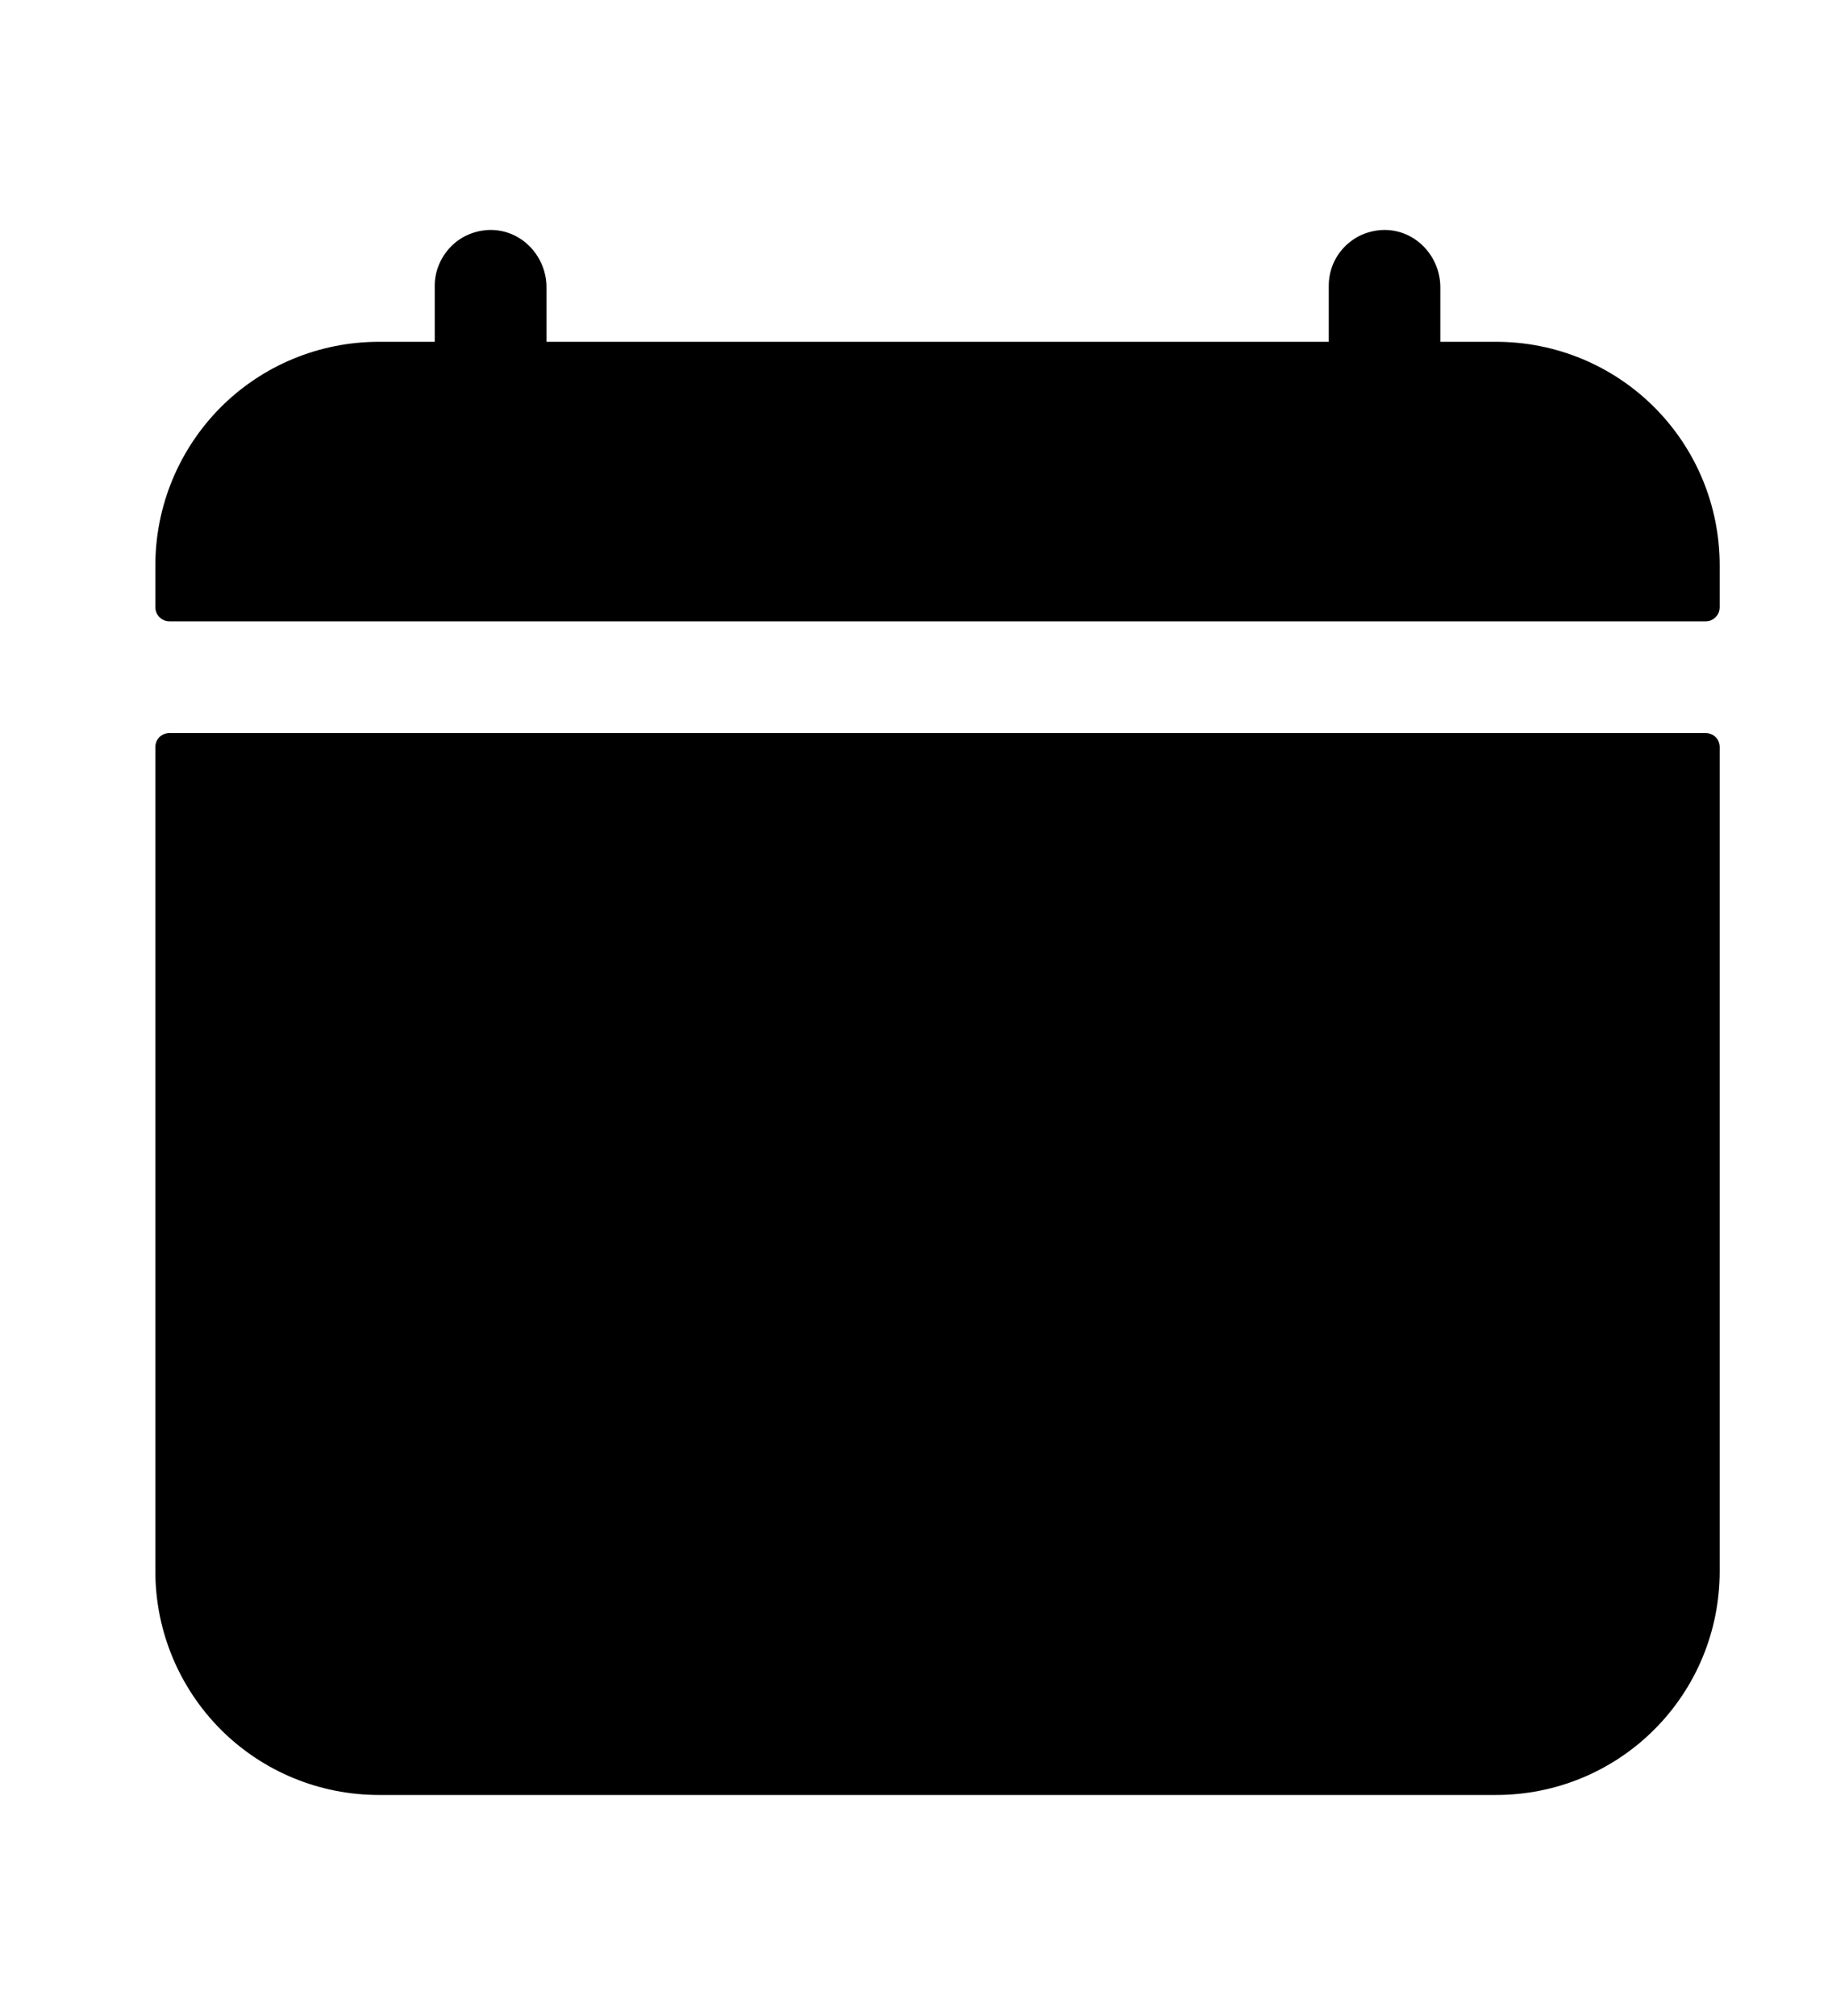 <svg width="10" height="11" viewBox="0 0 10 11" fill="none" xmlns="http://www.w3.org/2000/svg">
<g clip-path="url(#clip0_201_9539)">
<path d="M9.387 3.085C9.387 2.761 9.259 2.451 9.03 2.222C8.801 1.993 8.491 1.865 8.167 1.865H7.862V1.568C7.862 1.404 7.736 1.263 7.572 1.255C7.531 1.253 7.49 1.26 7.451 1.274C7.412 1.288 7.377 1.311 7.347 1.339C7.317 1.368 7.293 1.402 7.277 1.44C7.261 1.478 7.253 1.519 7.253 1.56V1.865H2.983V1.568C2.983 1.404 2.857 1.263 2.693 1.255C2.651 1.253 2.61 1.26 2.572 1.274C2.533 1.288 2.497 1.311 2.468 1.339C2.438 1.368 2.414 1.402 2.398 1.44C2.381 1.478 2.373 1.519 2.373 1.56V1.865H2.068C1.744 1.865 1.434 1.993 1.205 2.222C0.977 2.451 0.848 2.761 0.848 3.085V3.313C0.848 3.334 0.856 3.353 0.87 3.367C0.885 3.382 0.904 3.39 0.924 3.39H9.311C9.331 3.39 9.351 3.382 9.365 3.367C9.379 3.353 9.387 3.334 9.387 3.313V3.085Z" fill="black"/>
<path d="M0.848 8.574C0.848 8.898 0.977 9.208 1.205 9.437C1.434 9.666 1.744 9.794 2.068 9.794H8.167C8.491 9.794 8.801 9.666 9.03 9.437C9.259 9.208 9.387 8.898 9.387 8.574V4.076C9.387 4.056 9.379 4.036 9.365 4.022C9.351 4.008 9.331 4 9.311 4H0.924C0.904 4 0.885 4.008 0.87 4.022C0.856 4.036 0.848 4.056 0.848 4.076V8.574Z" fill="black"/>
</g>
<defs>
<clipPath id="clip0_201_9539">
<rect width="9.759" height="9.759" fill="white" transform="translate(0.238 0.645)"/>
</clipPath>
</defs>
</svg>
